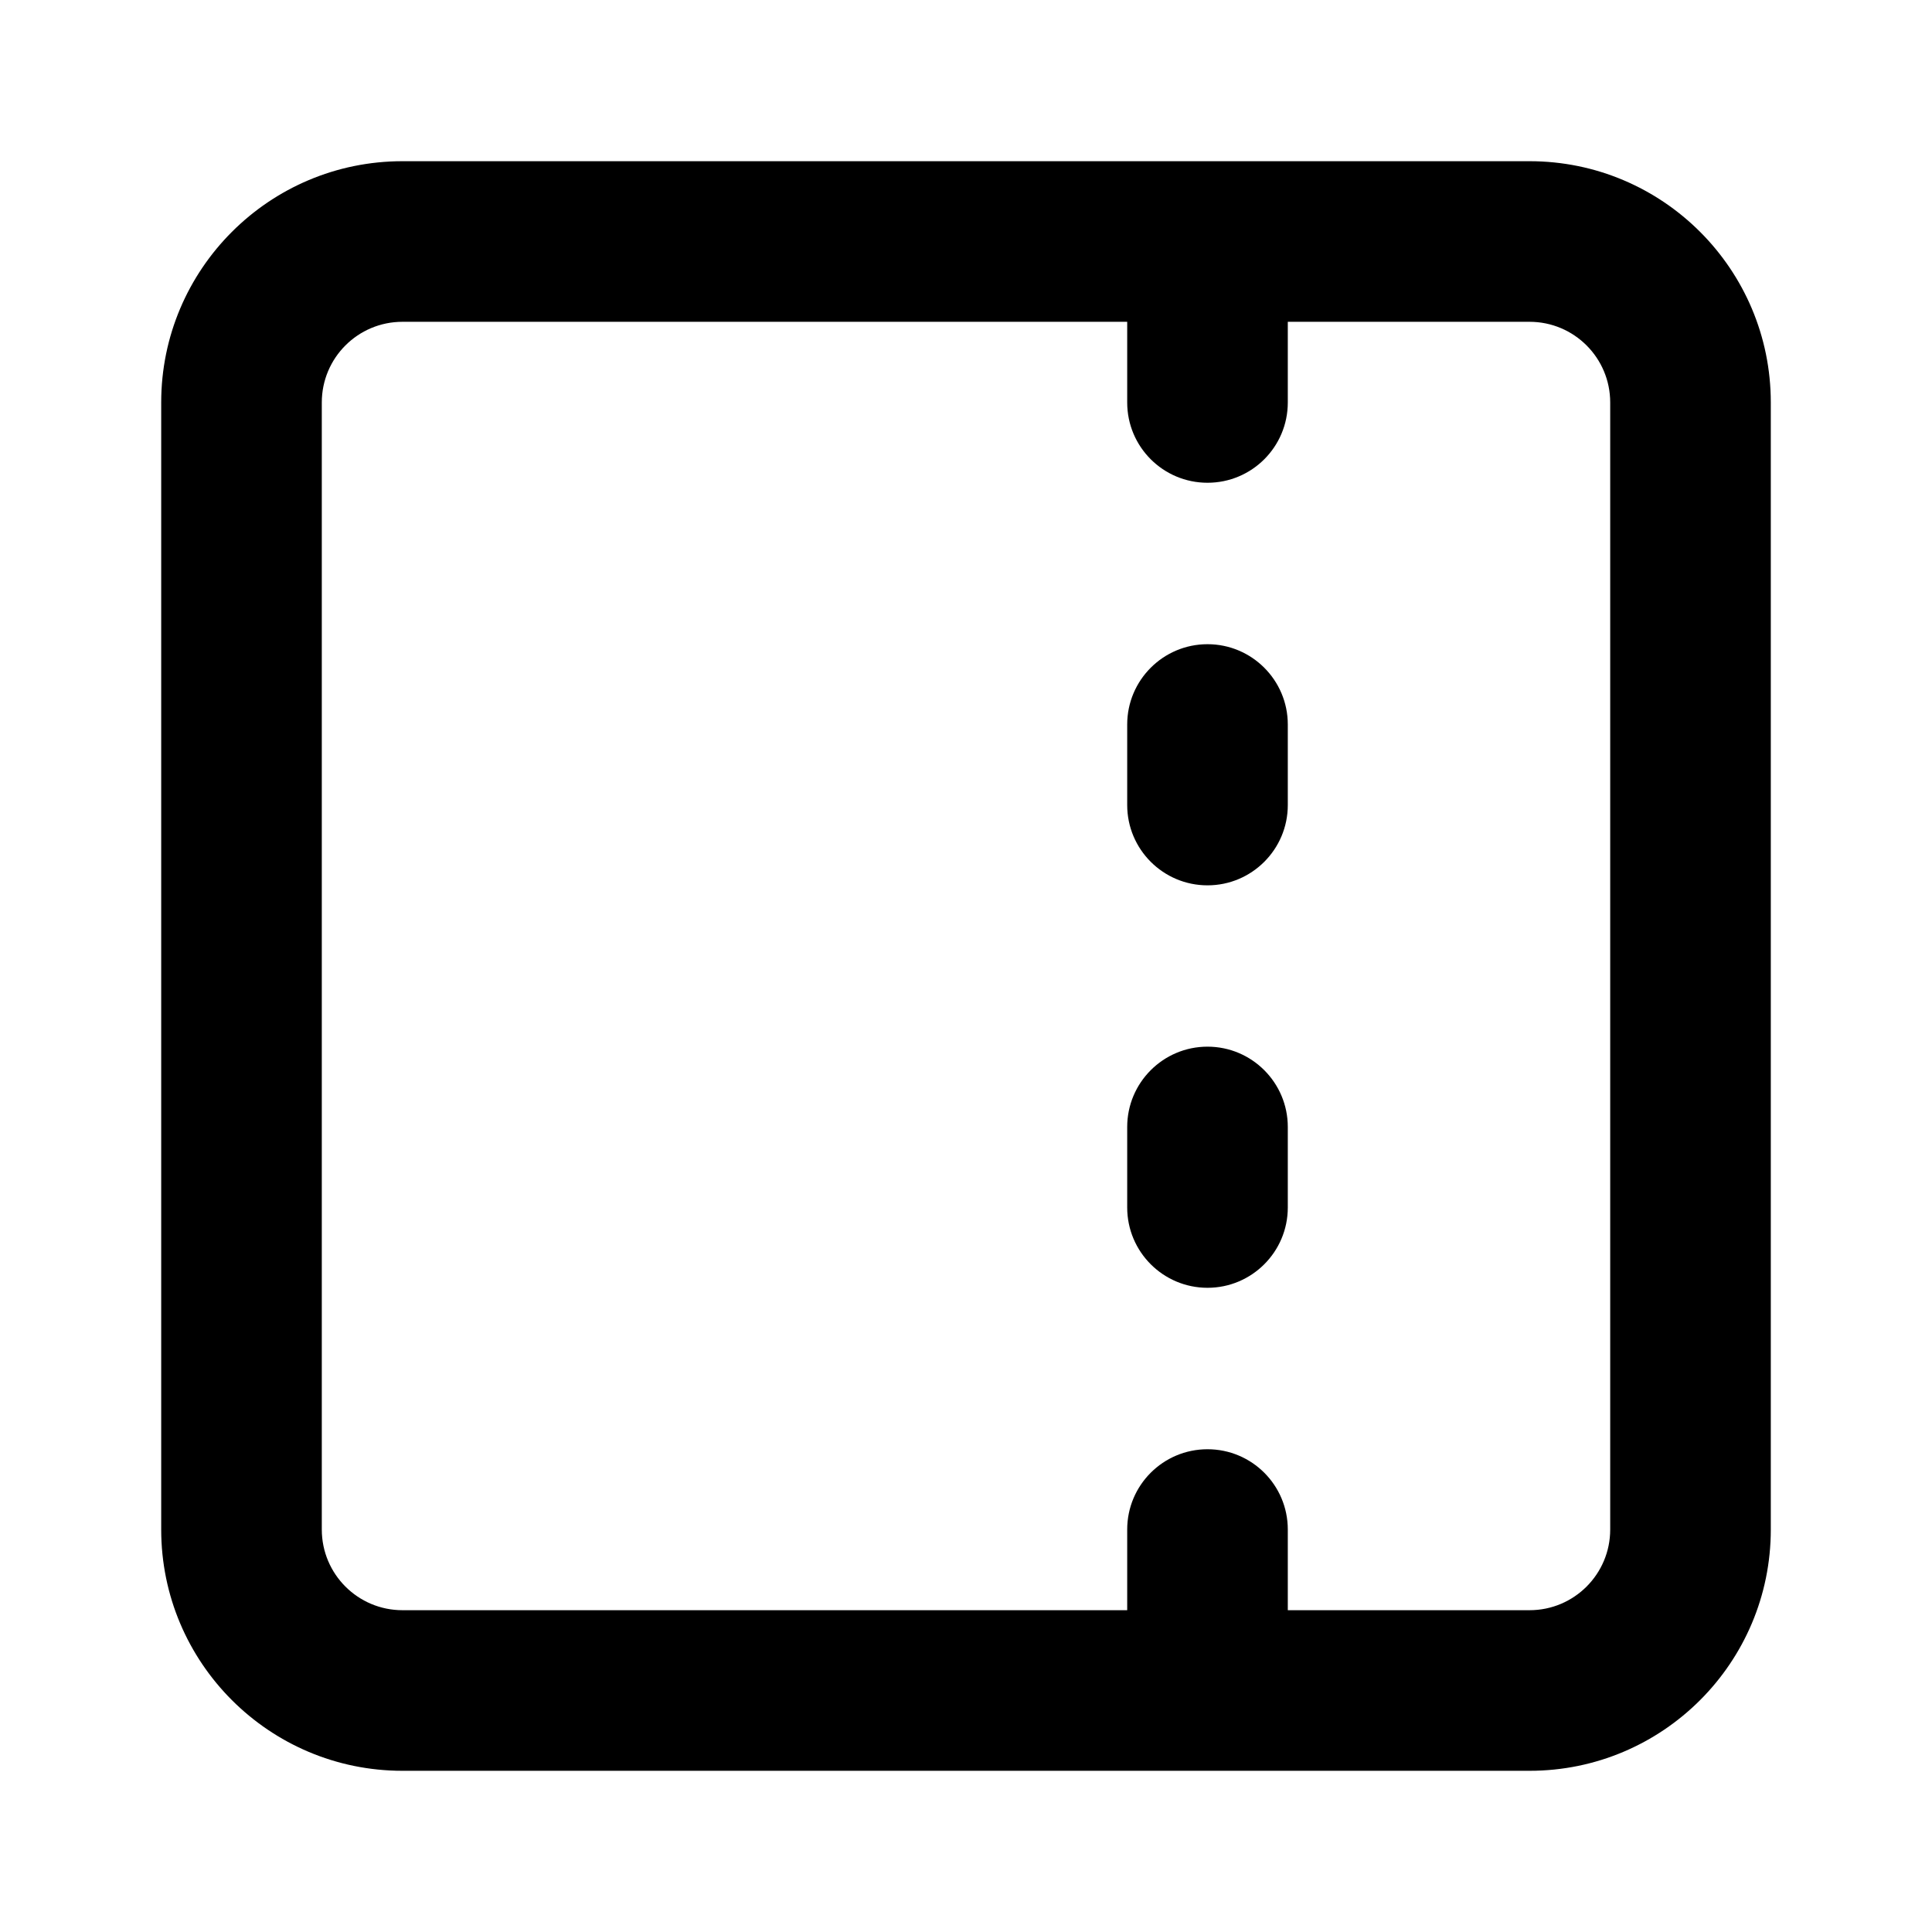 <svg width="16" height="16" viewBox="0 0 16 16" fill="none" xmlns="http://www.w3.org/2000/svg">
<path d="M3.333 2.665C2.964 2.665 2.665 2.964 2.665 3.333V12.667C2.665 13.036 2.964 13.335 3.333 13.335H9.335V12.667C9.335 12.299 9.633 12.002 10 12.002C10.367 12.002 10.665 12.299 10.665 12.667V13.335H12.667C13.036 13.335 13.335 13.036 13.335 12.667V3.333C13.335 2.964 13.036 2.665 12.667 2.665H10.665V3.333C10.665 3.701 10.367 3.998 10 3.998C9.633 3.998 9.335 3.701 9.335 3.333V2.665H3.333ZM3.333 1.335H12.667C13.77 1.335 14.665 2.23 14.665 3.333V12.667C14.665 13.77 13.77 14.665 12.667 14.665H3.333C2.23 14.665 1.335 13.77 1.335 12.667V3.333C1.335 2.23 2.23 1.335 3.333 1.335ZM10 5.335C10.367 5.335 10.665 5.633 10.665 6V6.667C10.665 7.034 10.367 7.332 10 7.332C9.633 7.332 9.335 7.034 9.335 6.667V6C9.335 5.633 9.633 5.335 10 5.335ZM10 8.668C10.367 8.668 10.665 8.966 10.665 9.333V10C10.665 10.367 10.367 10.665 10 10.665C9.633 10.665 9.335 10.367 9.335 10V9.333C9.335 8.966 9.633 8.668 10 8.668Z" fill="black"/>
</svg>
